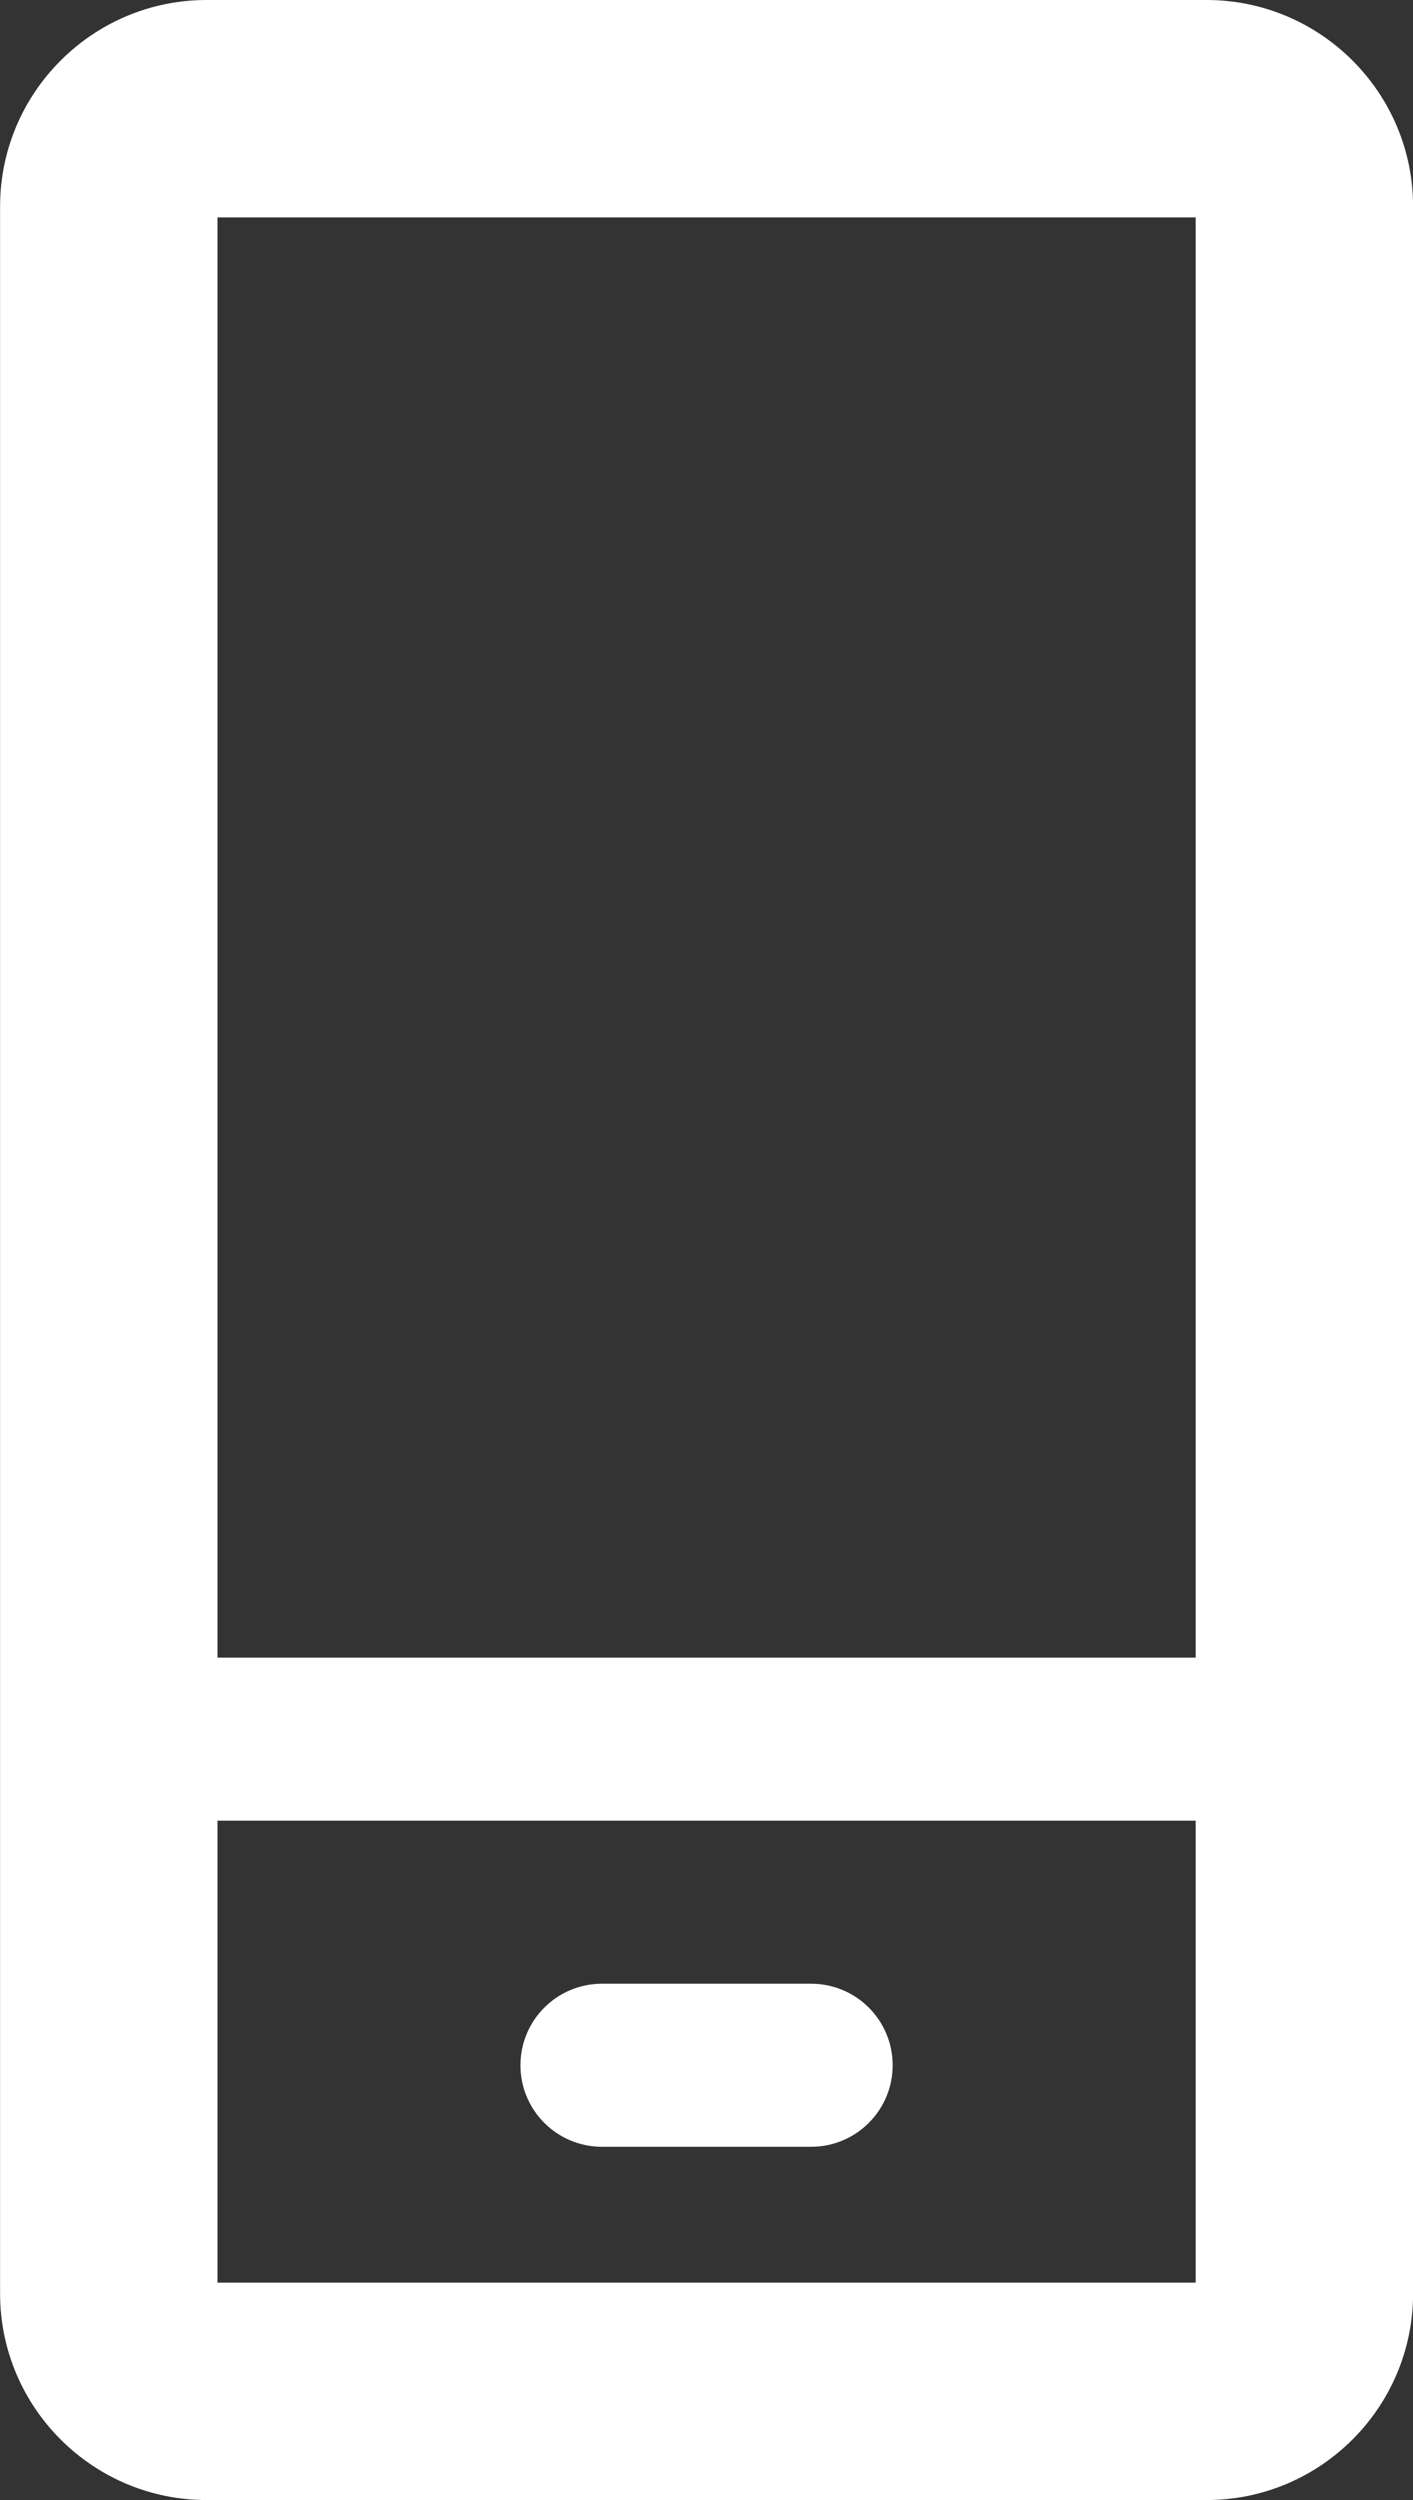 <?xml version="1.0" encoding="UTF-8"?>
<svg width="52px" height="92px" viewBox="0 0 52 92" version="1.1" xmlns="http://www.w3.org/2000/svg" xmlns:xlink="http://www.w3.org/1999/xlink">
    <rect x="0" y="0" width="52" height="92" fill="#333333" stroke="none"/>
    <!-- Generator: Sketch 42 (36781) - http://www.bohemiancoding.com/sketch -->
    <title>device-mobile</title>
    <desc>Created with Sketch.</desc>
    <defs></defs>
    <g id="Page-1" stroke="none" stroke-width="1" fill="none" fill-rule="evenodd">
        <g id="device-mobile" fill-rule="nonzero" fill="#FFFFFF">
            <g id="Page-1">
                <g id="dripicons-v2-by-amit-jakhu">
                    <path d="M8.003,84 L44.003,84 L44.003,67 L8.003,67 L8.003,84 Z M8.003,61 L44.003,61 L44.003,8 L8.003,8 L8.003,61 Z M52.003,7.6 L52.003,84.4 C52.003,88.591 48.594,92 44.403,92 L7.603,92 C3.412,92 0.003,88.591 0.003,84.4 L0.003,7.6 C0.003,3.409 3.412,0 7.603,0 L44.403,0 C48.594,0 52.003,3.409 52.003,7.6 L52.003,7.6 Z M32.851,76 C32.851,77.657 31.508,79 29.851,79 L22.153,79 C20.496,79 19.153,77.657 19.153,76 C19.153,74.343 20.496,73 22.153,73 L29.851,73 C31.508,73 32.851,74.343 32.851,76 L32.851,76 Z" id="device-mobile"></path>
                </g>
            </g>
        </g>
    </g>
</svg>